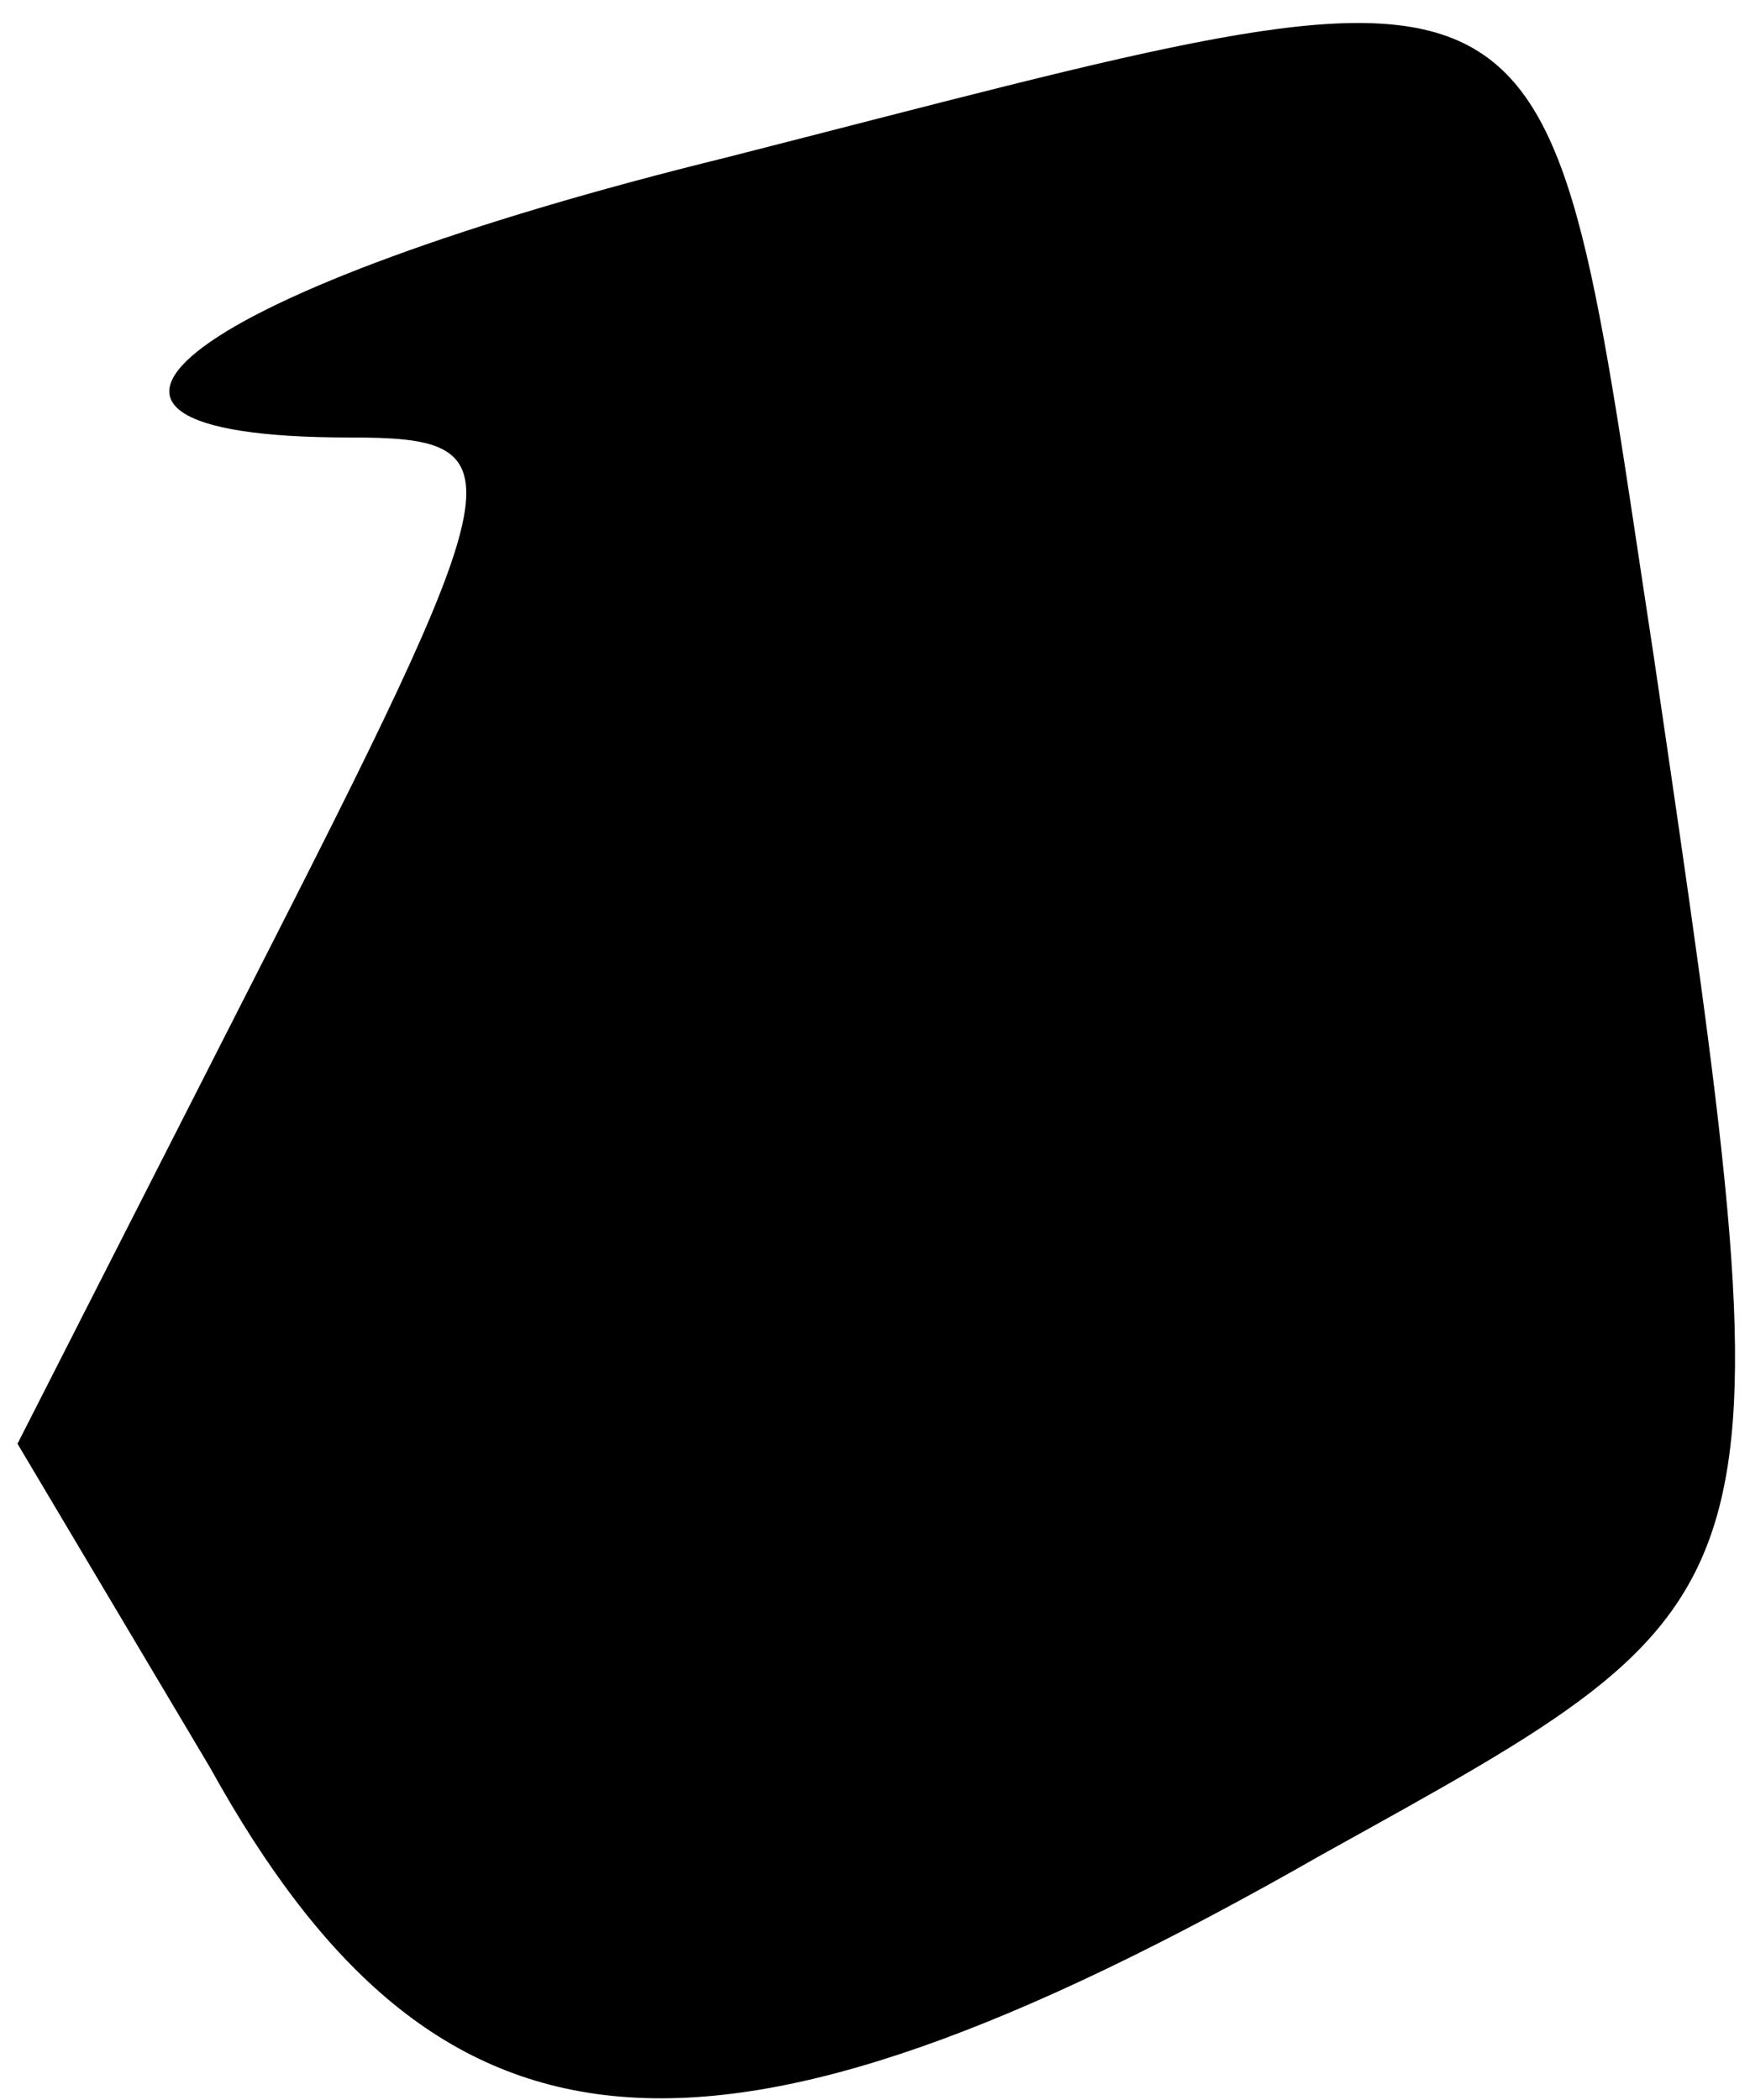 <?xml version="1.0" standalone="no"?>
<!DOCTYPE svg PUBLIC "-//W3C//DTD SVG 20010904//EN"
 "http://www.w3.org/TR/2001/REC-SVG-20010904/DTD/svg10.dtd">
<svg version="1.0" xmlns="http://www.w3.org/2000/svg"
 width="20pt" height="24pt" viewBox="0 0 20 24"
 preserveAspectRatio="xMidYMid meet">
<g transform="translate(0,24) scale(0.1,-0.1)"
fill="#000000" stroke="none">
<path fill="#000000" stroke="none" d="M83 222 c-61 -15 -84 -32 -43 -32 19 0
19 -3 -9 -58 l-29 -57 22 -37 c26 -47 57 -50 127 -10 54 30 54 28 38 137 -13
85 -8 82 -106 57z"/>
</g>
</svg>
